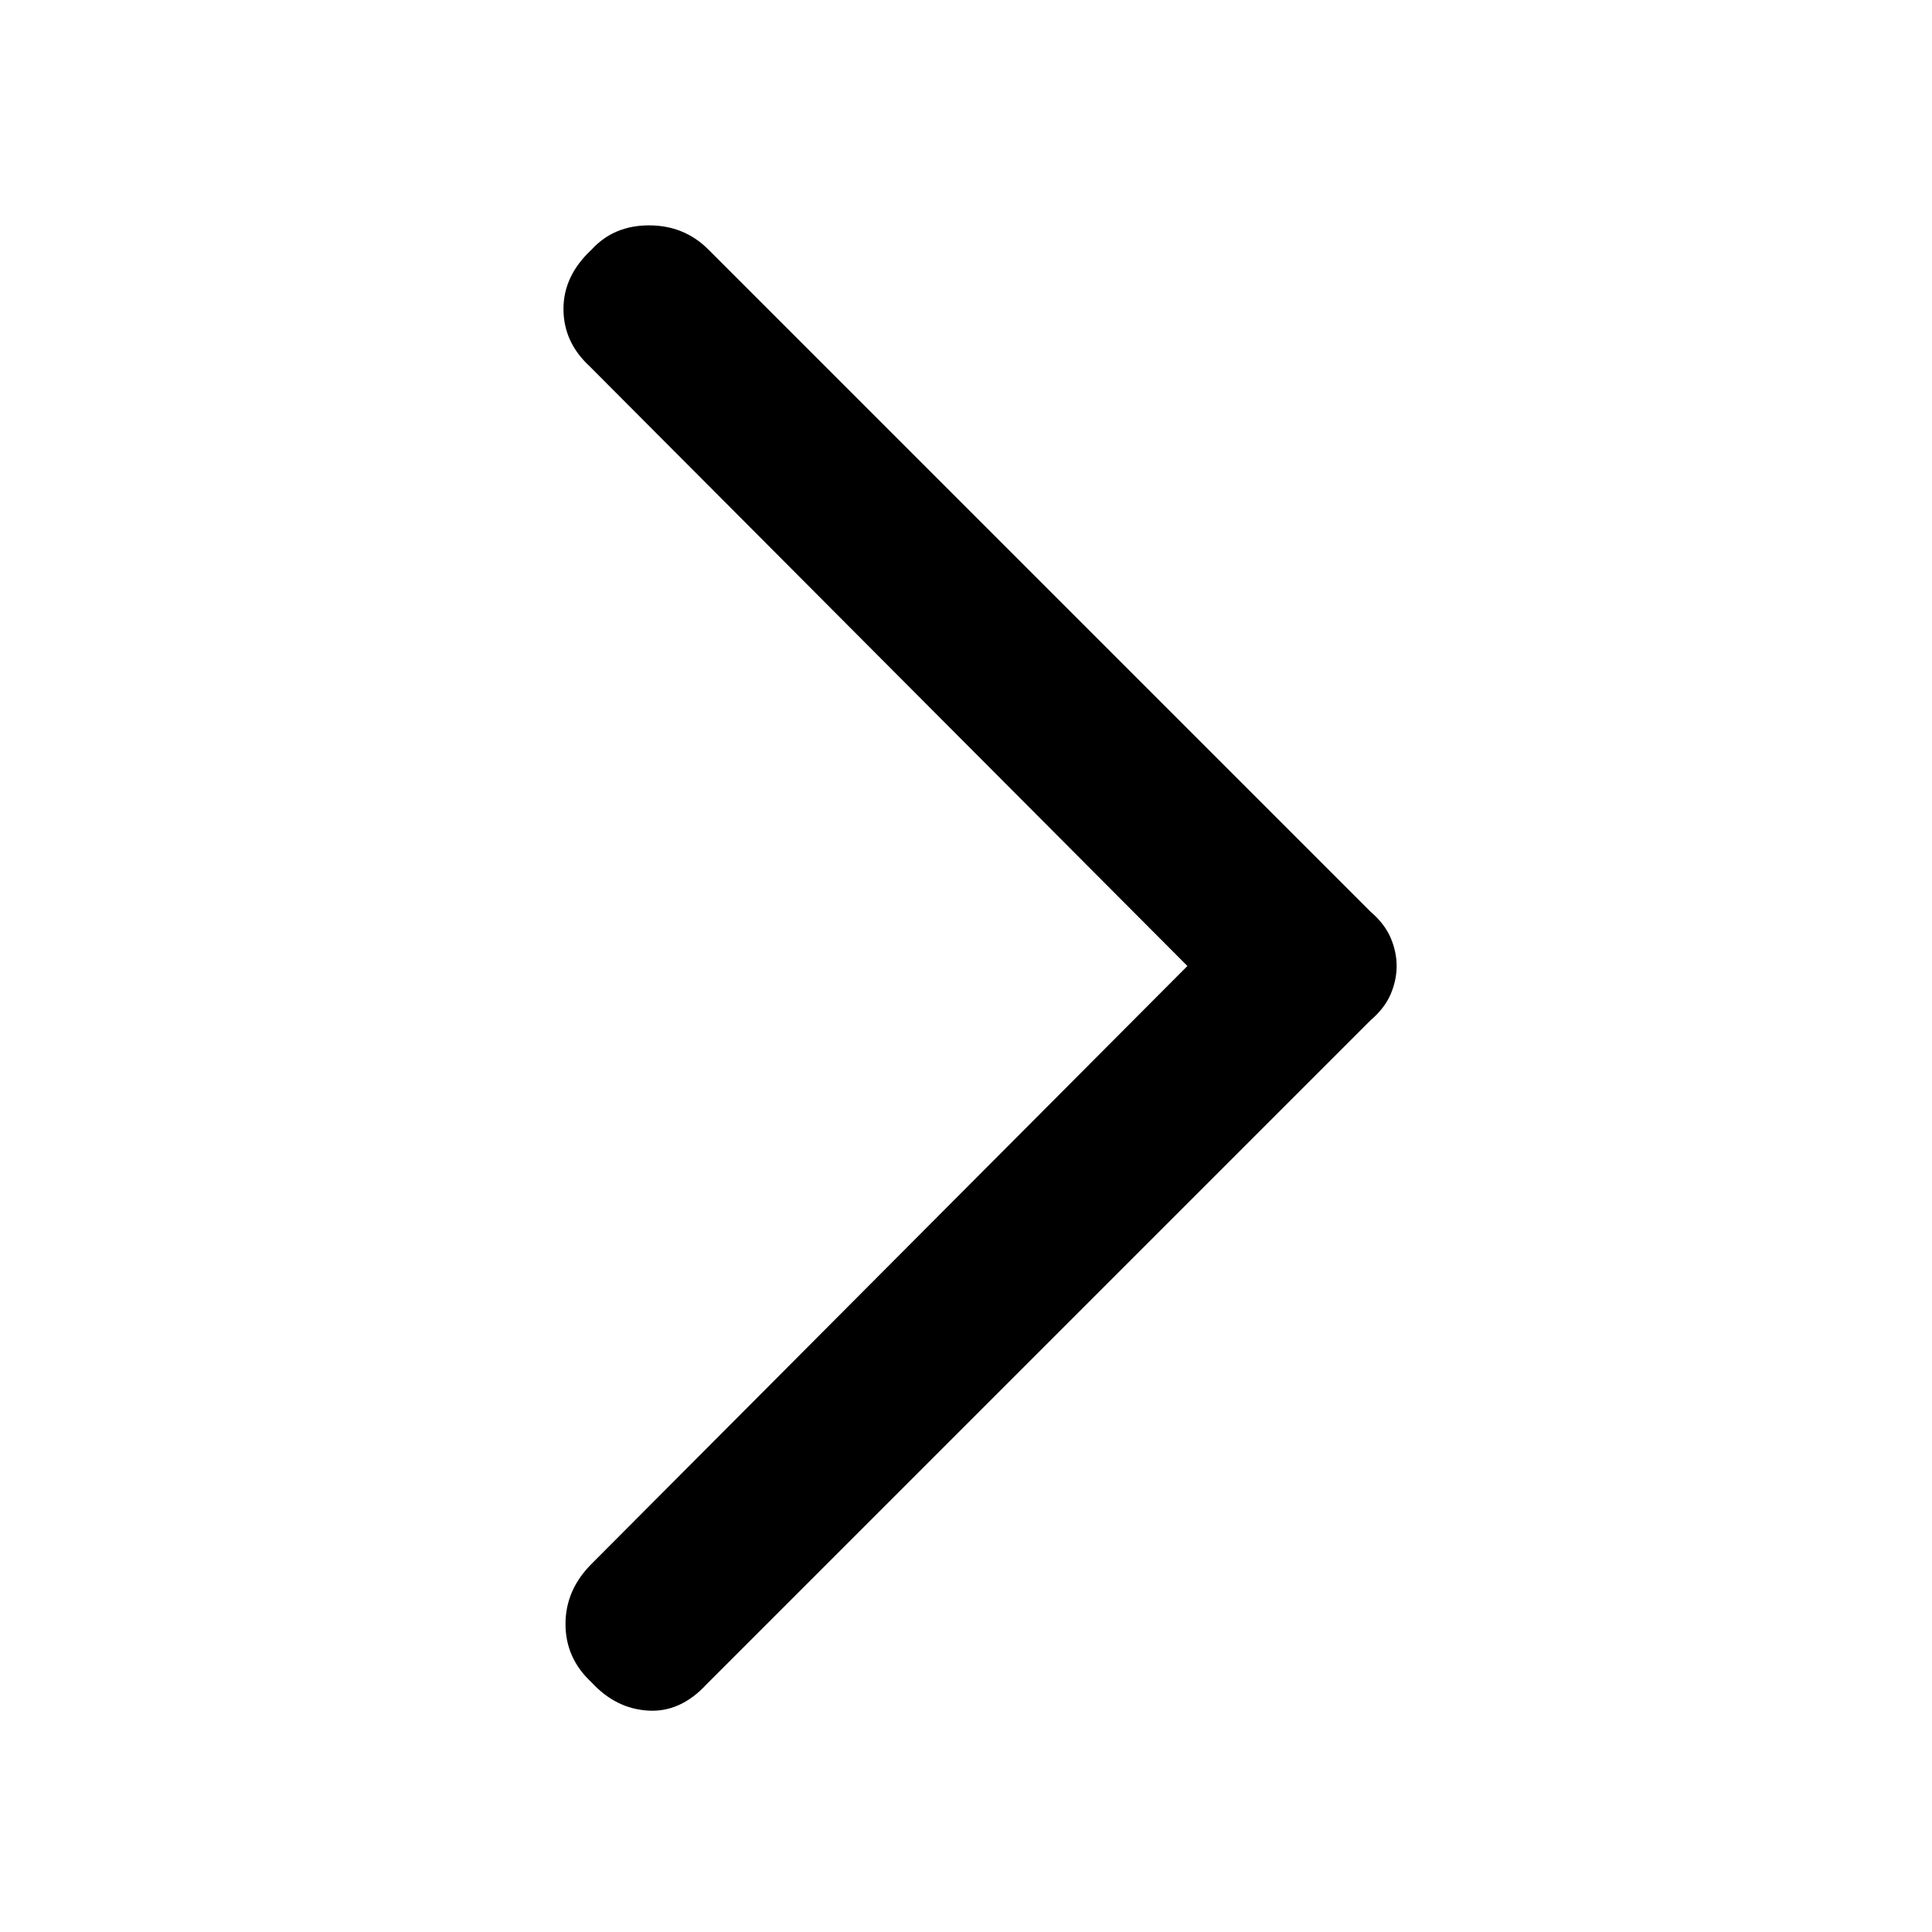 <svg xmlns="http://www.w3.org/2000/svg" height="20" width="20"><path d="M6.125 17.417Q5.854 17.167 5.854 16.812Q5.854 16.458 6.125 16.188L12.292 10L6.104 3.792Q5.833 3.542 5.833 3.198Q5.833 2.854 6.125 2.583Q6.354 2.333 6.719 2.333Q7.083 2.333 7.333 2.583L14.188 9.438Q14.333 9.562 14.396 9.708Q14.458 9.854 14.458 10Q14.458 10.146 14.396 10.292Q14.333 10.438 14.188 10.562L7.312 17.438Q7.042 17.729 6.708 17.708Q6.375 17.688 6.125 17.417Z"/></svg>